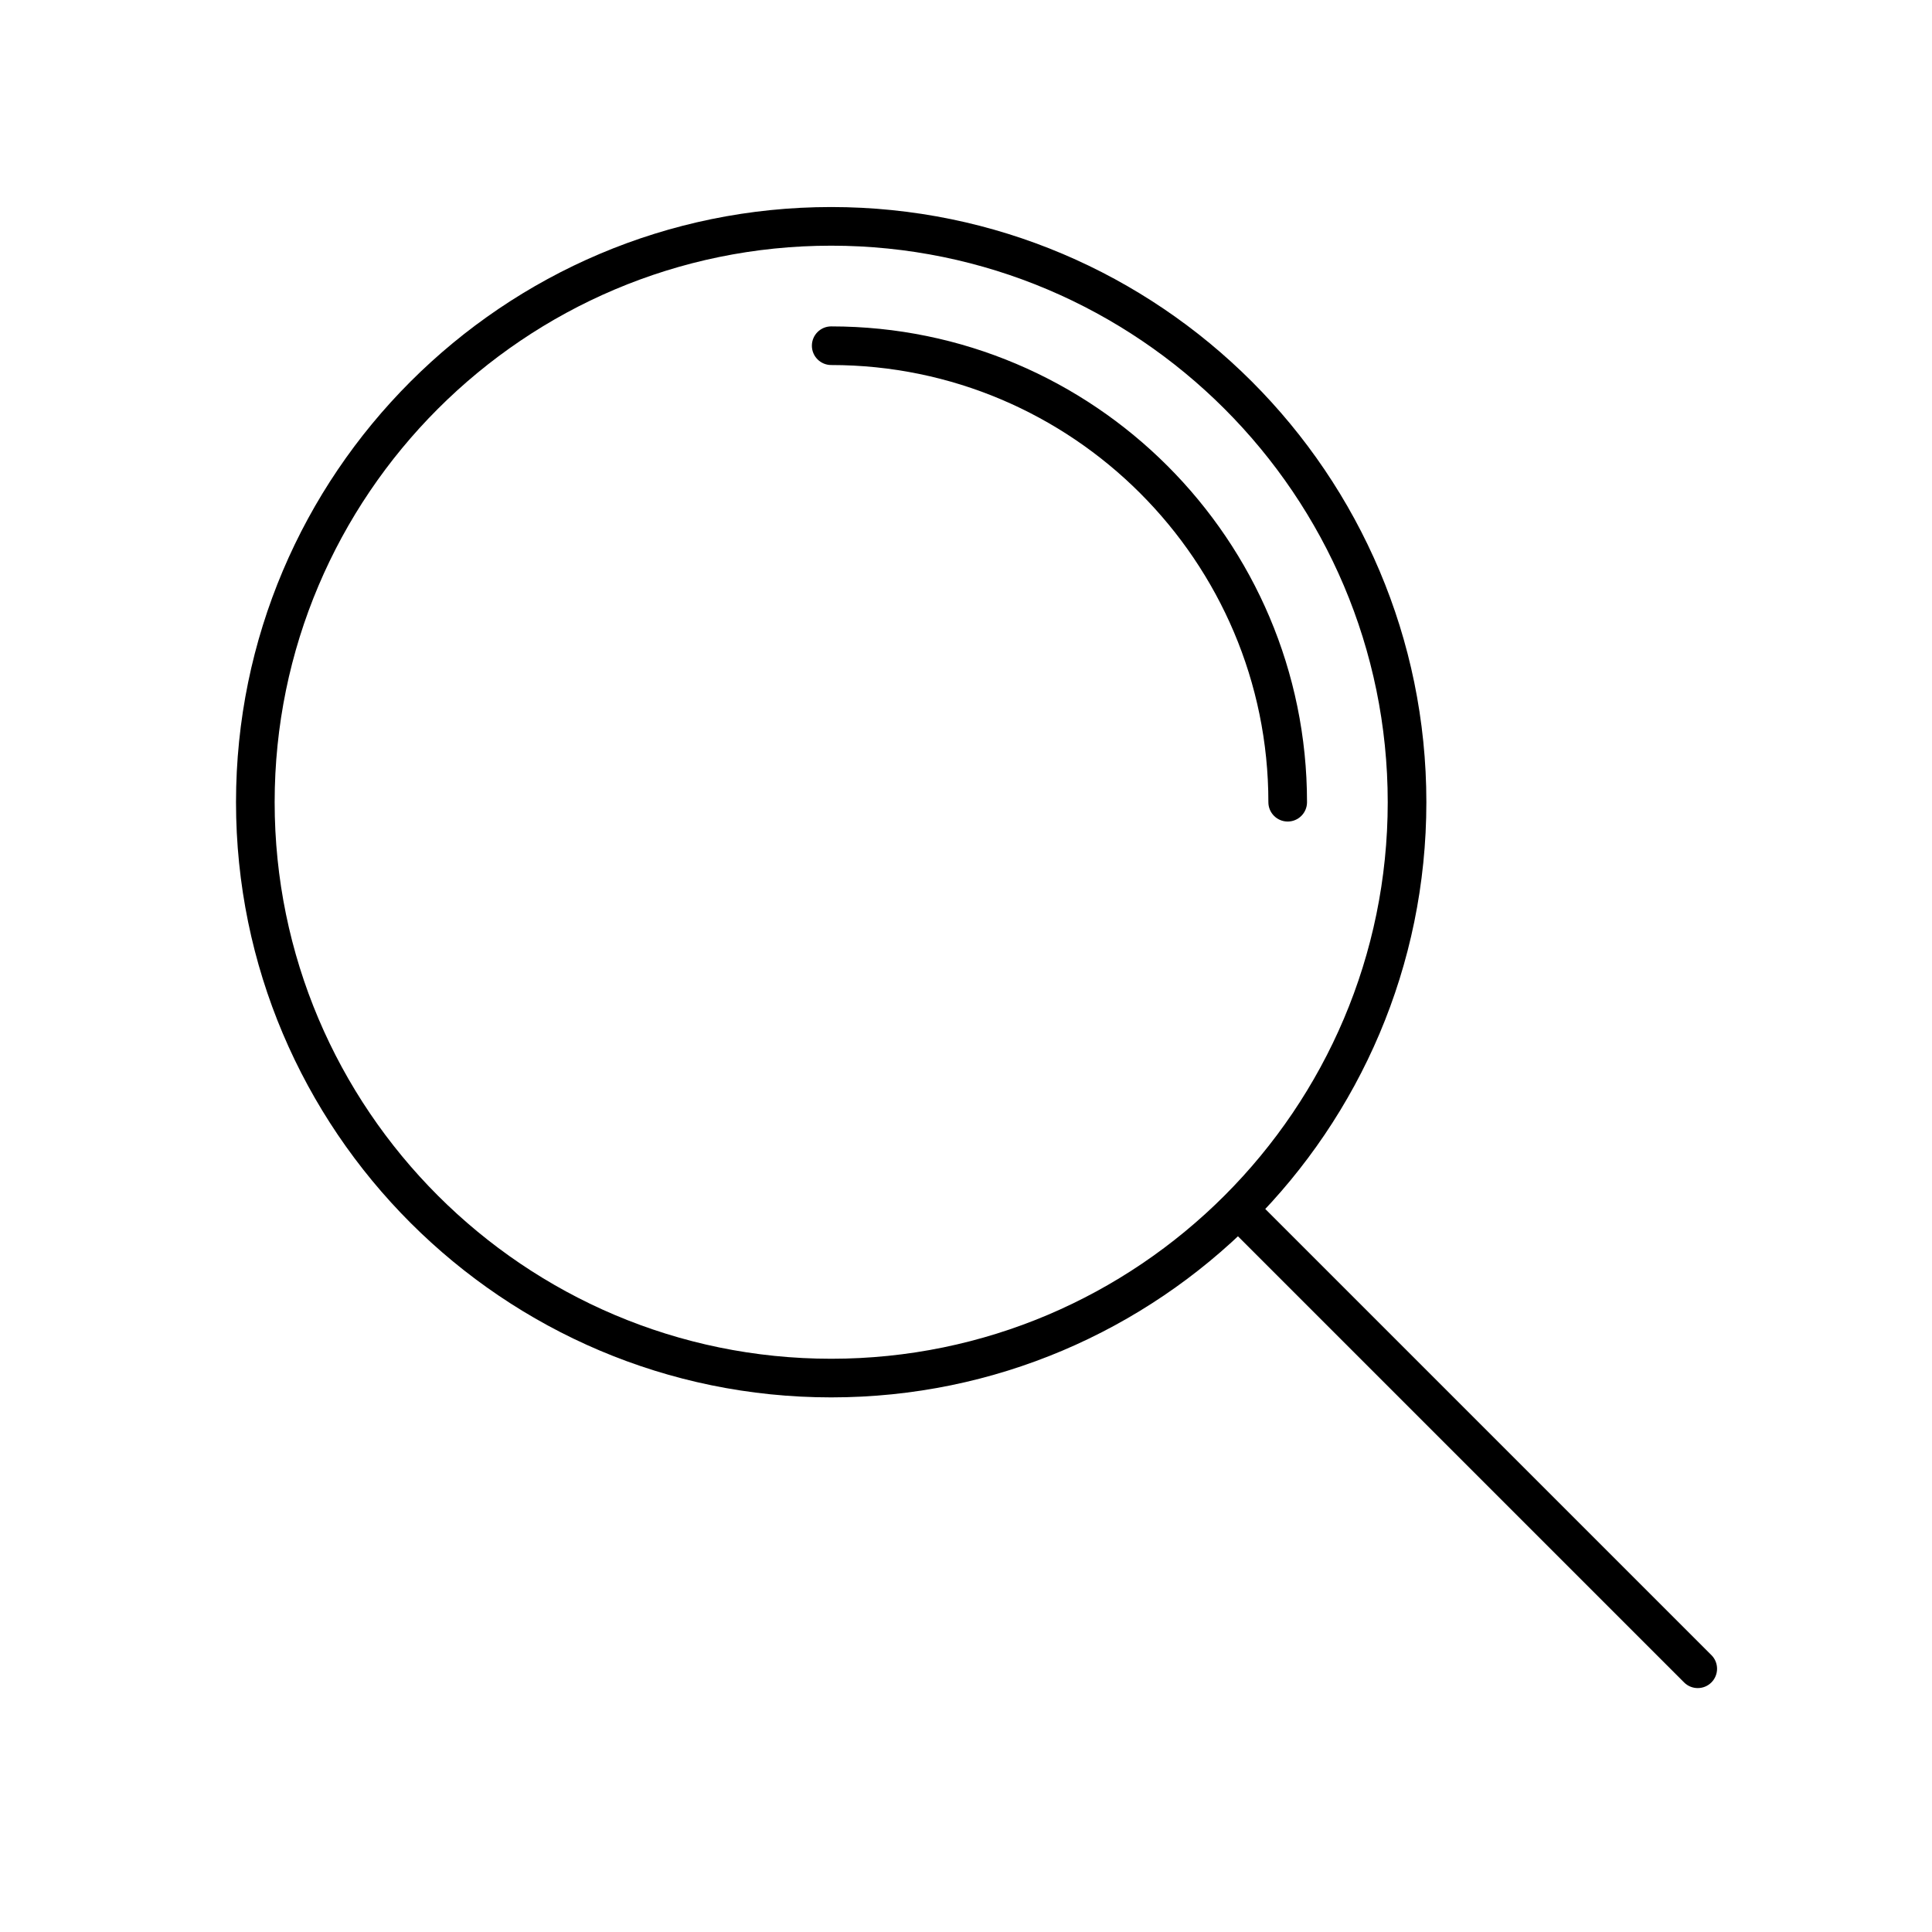 <?xml version="1.0" encoding="utf-8"?>
<!-- Generator: Adobe Illustrator 16.0.0, SVG Export Plug-In . SVG Version: 6.00 Build 0)  -->
<!DOCTYPE svg PUBLIC "-//W3C//DTD SVG 1.1//EN" "http://www.w3.org/Graphics/SVG/1.1/DTD/svg11.dtd">
<svg version="1.1" id="Layer_1" xmlns="http://www.w3.org/2000/svg" xmlns:xlink="http://www.w3.org/1999/xlink" x="0px" y="0px"
	 width="200px" height="200px" viewBox="0 0 200 200" enable-background="new 0 0 200 200" xml:space="preserve">
<path d="M86.045,144.657c-33.974,0-61.613-27.639-61.613-61.612c0-33.974,27.639-61.613,61.613-61.613
	c33.973,0,61.612,27.639,61.612,61.613C147.657,117.019,120.019,144.657,86.045,144.657z M86.045,25.433
	c-31.768,0-57.613,25.845-57.613,57.613c0,31.767,25.845,57.612,57.613,57.612c31.767,0,57.612-25.845,57.612-57.612
	C143.657,51.278,117.812,25.433,86.045,25.433z"/>
<path d="M175.75,174.75c-0.512,0-1.023-0.195-1.414-0.586l-47.118-47.118c-0.781-0.781-0.781-2.047,0-2.828s2.047-0.781,2.828,0
	l47.118,47.118c0.781,0.781,0.781,2.047,0,2.828C176.773,174.555,176.262,174.75,175.75,174.75z"/>
<path d="M133.302,85.045c-1.104,0-2-0.896-2-2c0-24.955-20.302-45.257-45.256-45.257c-1.104,0-2-0.896-2-2s0.896-2,2-2
	c27.16,0,49.256,22.097,49.256,49.257C135.302,84.15,134.406,85.045,133.302,85.045z"/>
</svg>
